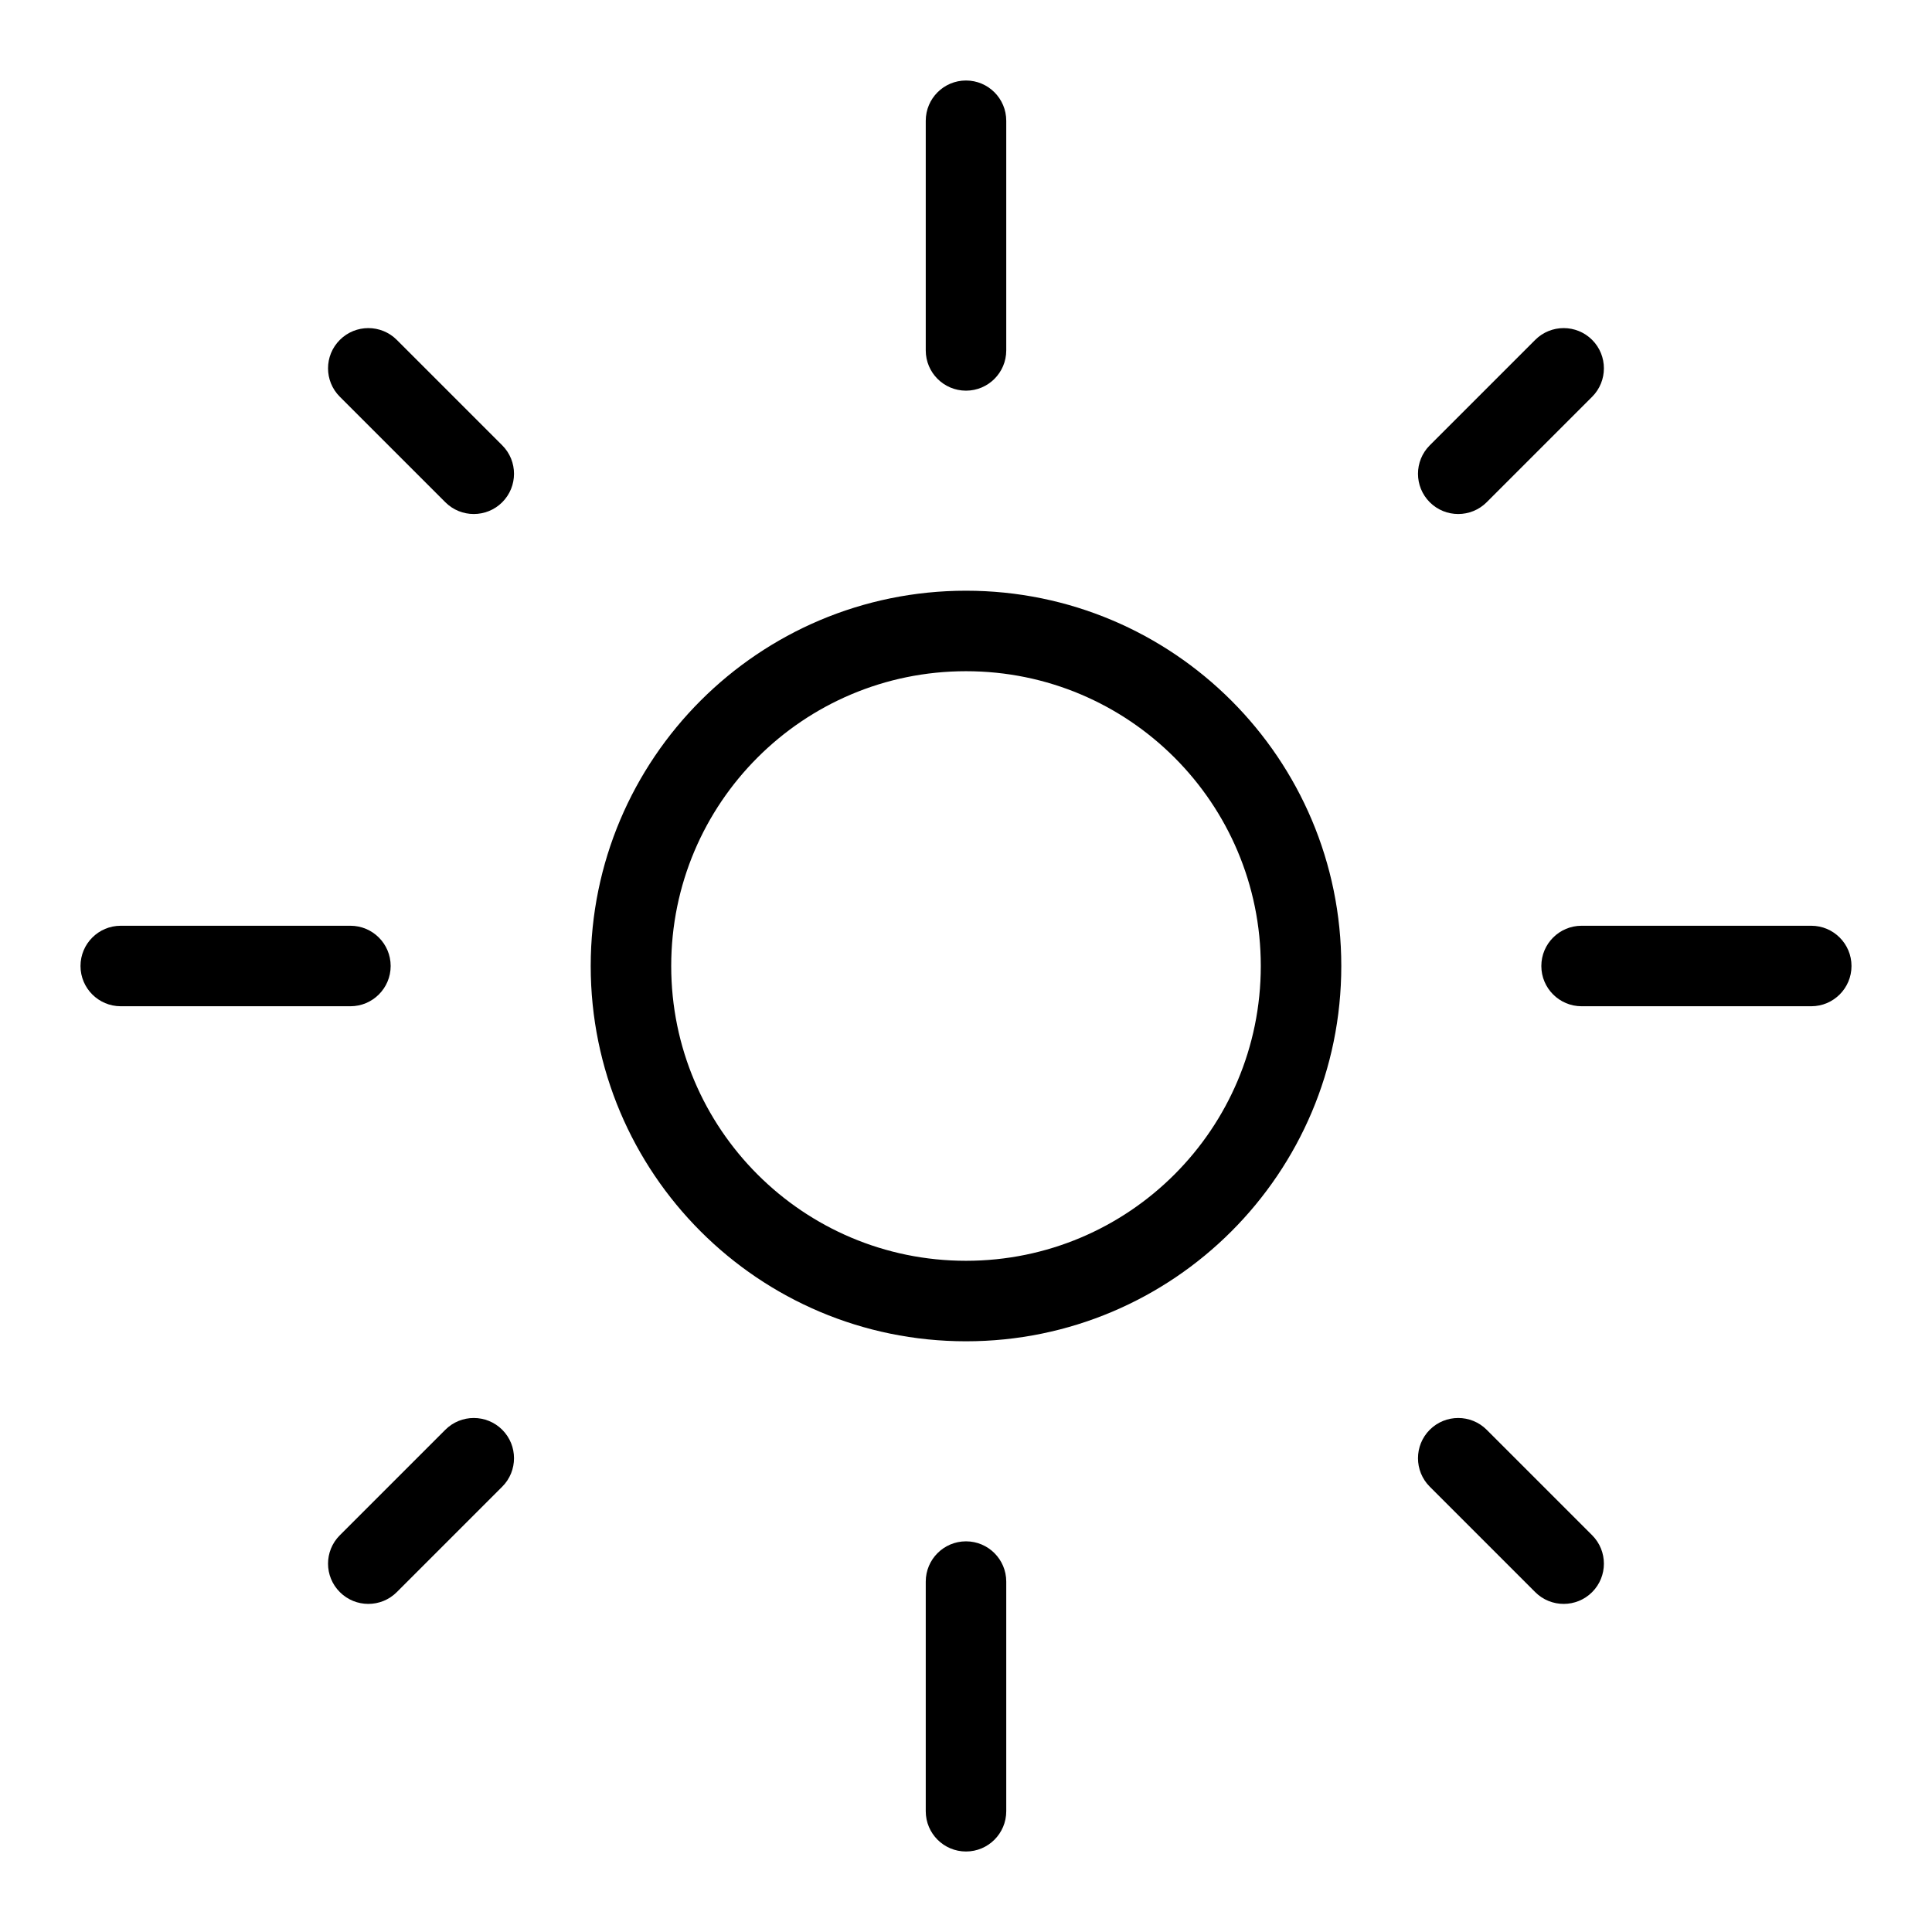 <svg width="24" height="24" viewBox="0 0 24 24" fill="none" xmlns="http://www.w3.org/2000/svg">
<path d="M1 12C1 11.724 1.224 11.5 1.5 11.5H4.353C4.629 11.5 4.853 11.724 4.853 12C4.853 12.276 4.629 12.5 4.353 12.5H1.5C1.224 12.5 1 12.276 1 12Z" fill="black"/>
<path d="M11.5 22.5C11.5 22.776 11.724 23 12 23C12.276 23 12.5 22.776 12.5 22.5V19.647C12.5 19.371 12.276 19.147 12 19.147C11.724 19.147 11.5 19.371 11.5 19.647V22.5Z" fill="black"/>
<path d="M12 1C12.276 1 12.5 1.224 12.5 1.5V4.353C12.5 4.629 12.276 4.853 12 4.853C11.724 4.853 11.5 4.629 11.5 4.353V1.5C11.5 1.224 11.724 1 12 1Z" fill="black"/>
<path d="M23 12C23 12.276 22.776 12.5 22.5 12.5H19.647C19.371 12.5 19.147 12.276 19.147 12C19.147 11.724 19.371 11.5 19.647 11.5H22.5C22.776 11.5 23 11.724 23 12Z" fill="black"/>
<path d="M19.778 4.929C19.973 4.734 19.973 4.417 19.778 4.222C19.583 4.027 19.266 4.027 19.071 4.222L17.761 5.532C17.566 5.727 17.566 6.044 17.761 6.239C17.956 6.434 18.273 6.434 18.468 6.239L19.778 4.929Z" fill="black"/>
<path d="M19.778 19.778C19.583 19.973 19.266 19.973 19.071 19.778L17.761 18.468C17.566 18.273 17.566 17.956 17.761 17.761C17.956 17.566 18.273 17.566 18.468 17.761L19.778 19.071C19.973 19.266 19.973 19.583 19.778 19.778Z" fill="black"/>
<path d="M4.222 19.071C4.026 19.266 4.026 19.583 4.222 19.778C4.417 19.973 4.734 19.973 4.929 19.778L6.239 18.468C6.434 18.273 6.434 17.956 6.239 17.761C6.044 17.566 5.727 17.566 5.532 17.761L4.222 19.071Z" fill="black"/>
<path d="M4.222 4.222C4.417 4.027 4.734 4.027 4.929 4.222L6.239 5.532C6.434 5.727 6.434 6.044 6.239 6.239C6.044 6.434 5.727 6.434 5.532 6.239L4.222 4.929C4.026 4.734 4.026 4.417 4.222 4.222Z" fill="black"/>
<path fill-rule="evenodd" clip-rule="evenodd" d="M12 7.338C9.425 7.338 7.338 9.425 7.338 12C7.338 14.575 9.425 16.662 12 16.662C14.575 16.662 16.662 14.575 16.662 12C16.662 9.425 14.575 7.338 12 7.338ZM8.338 12C8.338 9.977 9.977 8.338 12 8.338C14.023 8.338 15.662 9.977 15.662 12C15.662 14.023 14.023 15.662 12 15.662C9.977 15.662 8.338 14.023 8.338 12Z" fill="black"/>
</svg>
